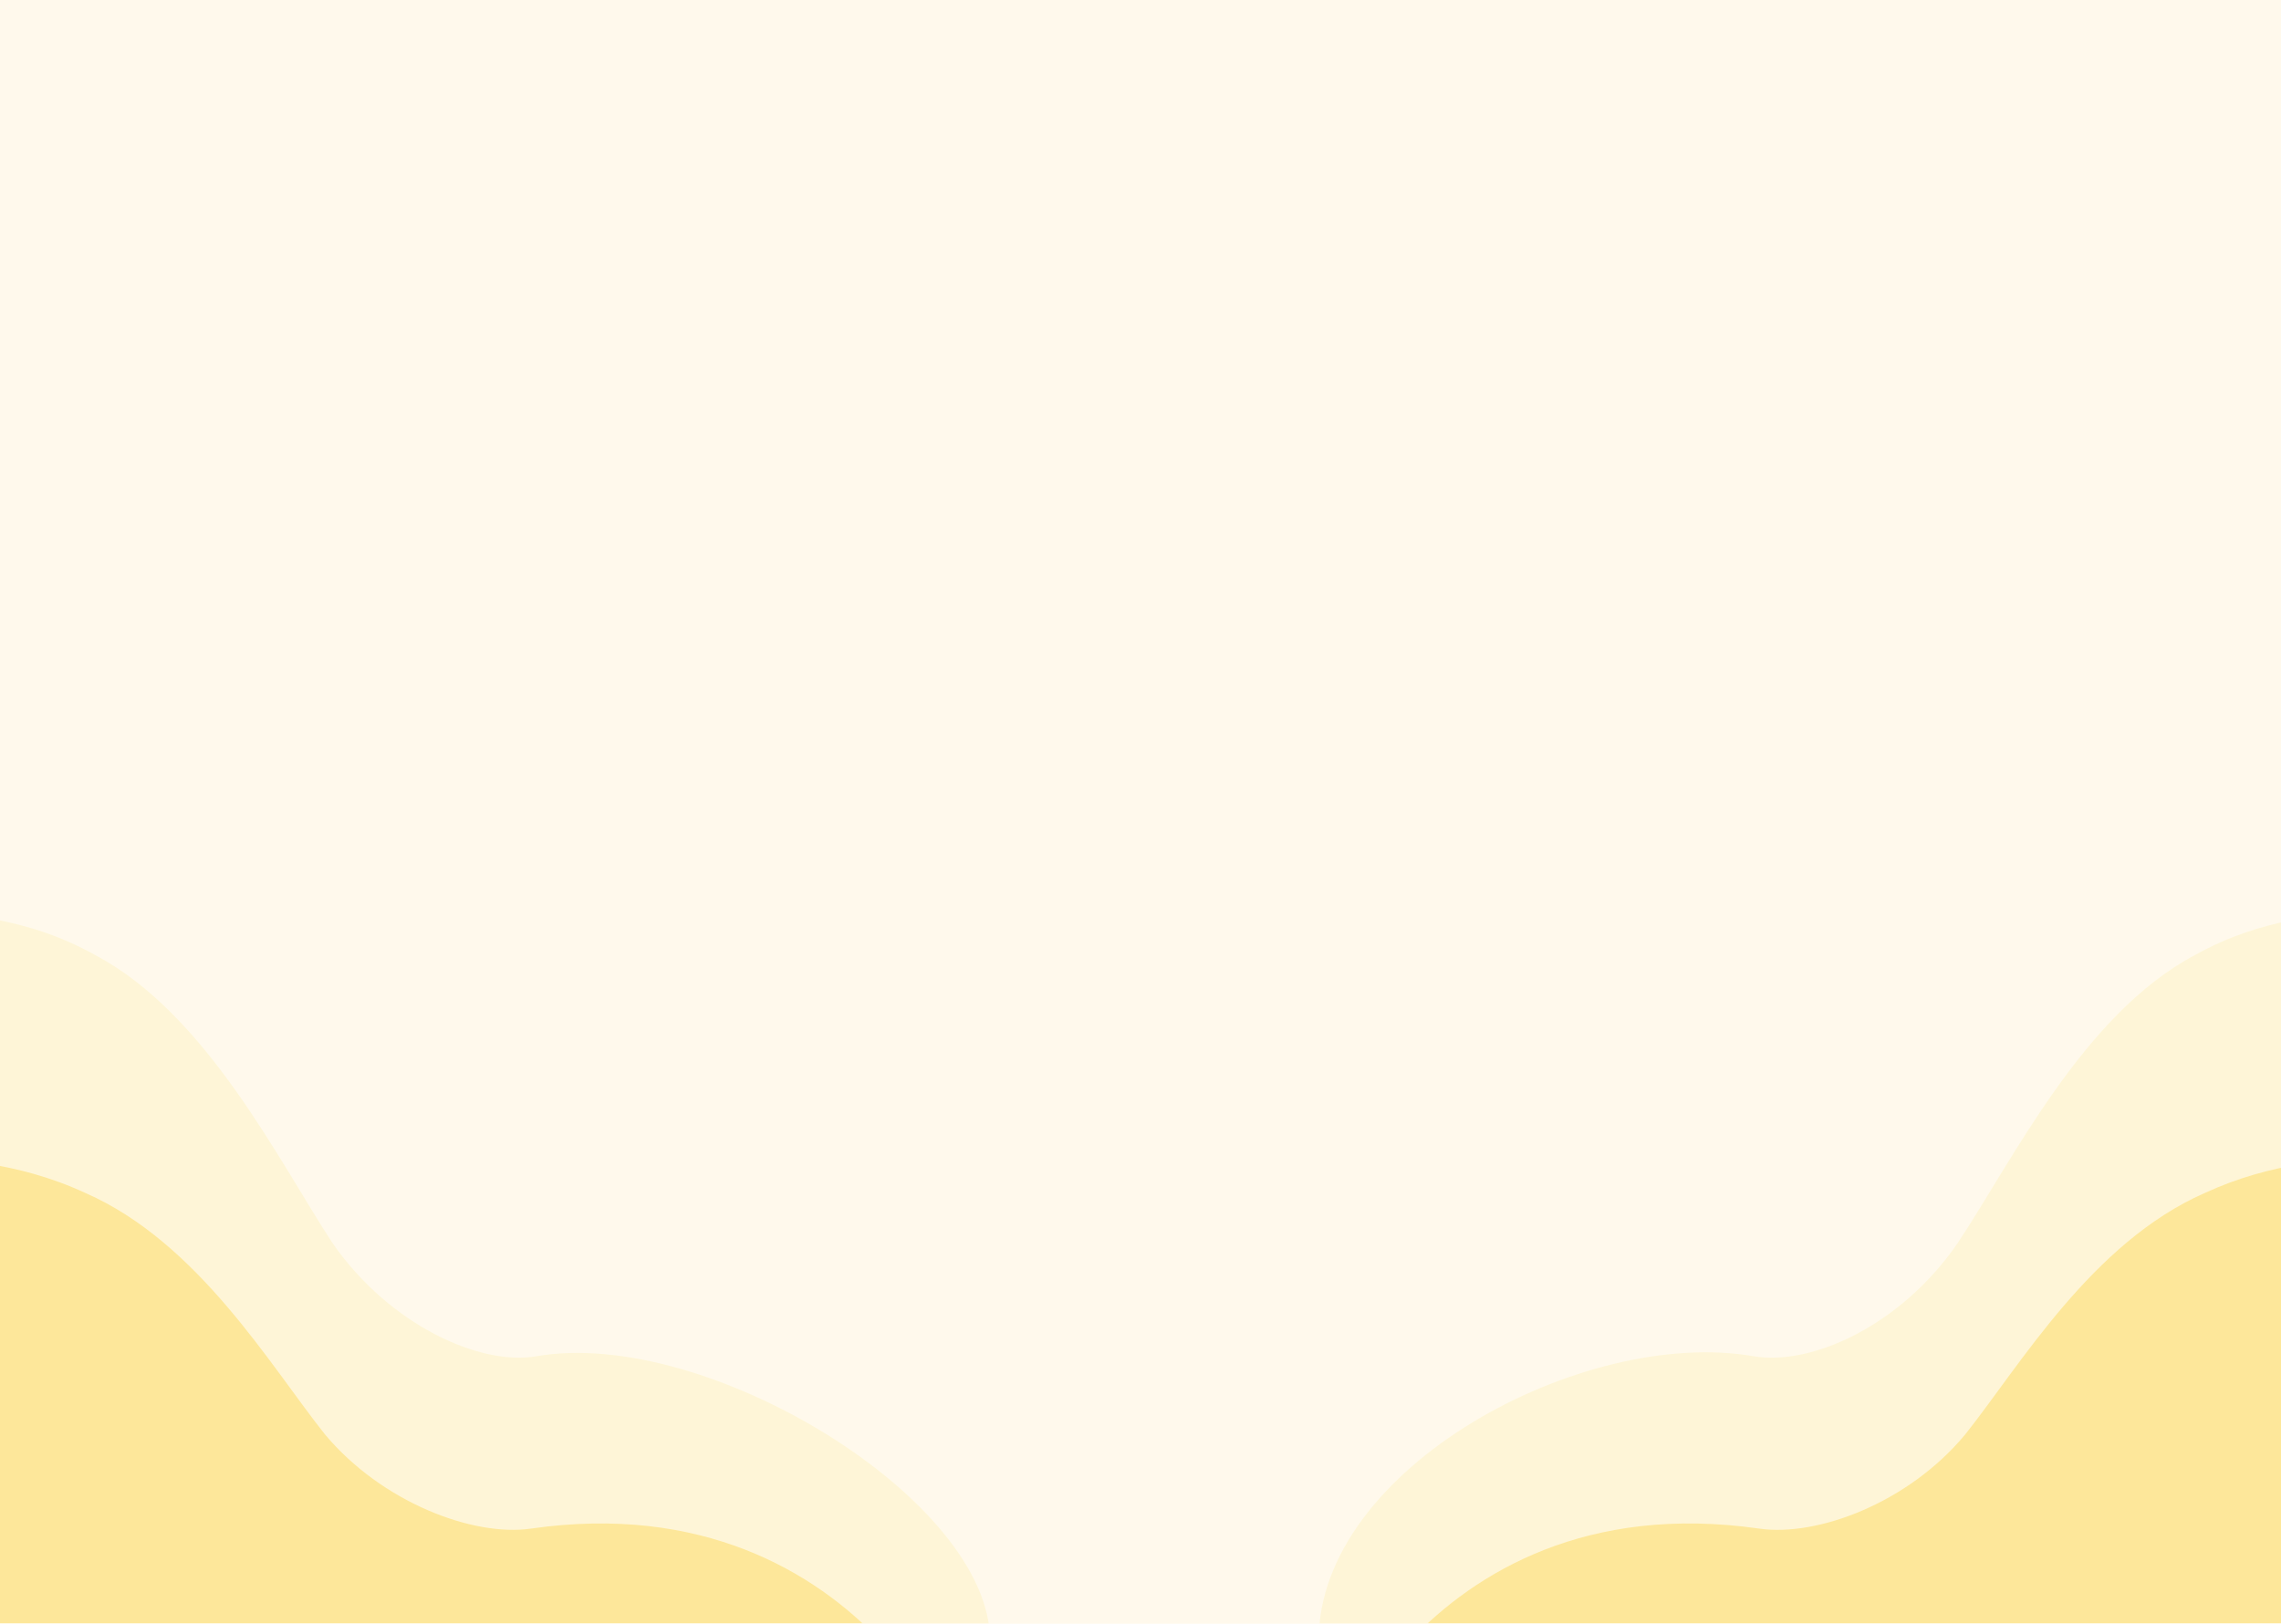 <svg width="1440" height="1025" viewBox="0 0 1440 1025" fill="none"
	xmlns="http://www.w3.org/2000/svg">
	<rect width="1443" height="1025" fill="white" />
	<g opacity="0.4" clip-path="url(#clip0_1_263)">
		<rect width="1443" height="1025" fill="#FBC303" />
		<path opacity="0.6"
			d="M1453 217V734.786C1433.36 738.096 1413.26 743.297 1391.75 753.227C1320.68 784.437 1275.33 861.986 1240.73 905.49C1204.72 948.993 1147.21 970.272 1110.74 965.07C1002.27 949.466 931.201 992.497 890.056 1036H555.749C514.604 992.497 443.067 949.466 335.06 965.07C298.591 970.272 241.081 948.52 205.078 905.49C170.479 861.986 125.125 784.437 54.056 753.227C31.613 742.825 10.573 737.623 -10 734.313V217H1453Z"
			fill="white" />
		<path
			d="M1446.57 -38V580.953C1427 584.91 1406.86 591.128 1385.61 602.998C1315.15 640.305 1270.41 733.007 1235.73 785.01C1199.94 837.013 1143.46 862.45 1107.1 856.232C999.728 837.578 832.5 926.556 832.5 1035.56H625C625 947.056 446.068 837.578 338.691 856.232C302.899 862.45 245.855 836.448 210.063 785.01C175.949 733.007 130.649 640.305 60.183 602.998C37.813 590.562 17.121 584.345 -3.572 580.388V-38H1446.57Z"
			fill="#FEF1CF" />
	</g>
	<defs>
		<clipPath id="clip0_1_263">
			<rect width="1443" height="1025" fill="white" />
		</clipPath>
	</defs>
</svg>